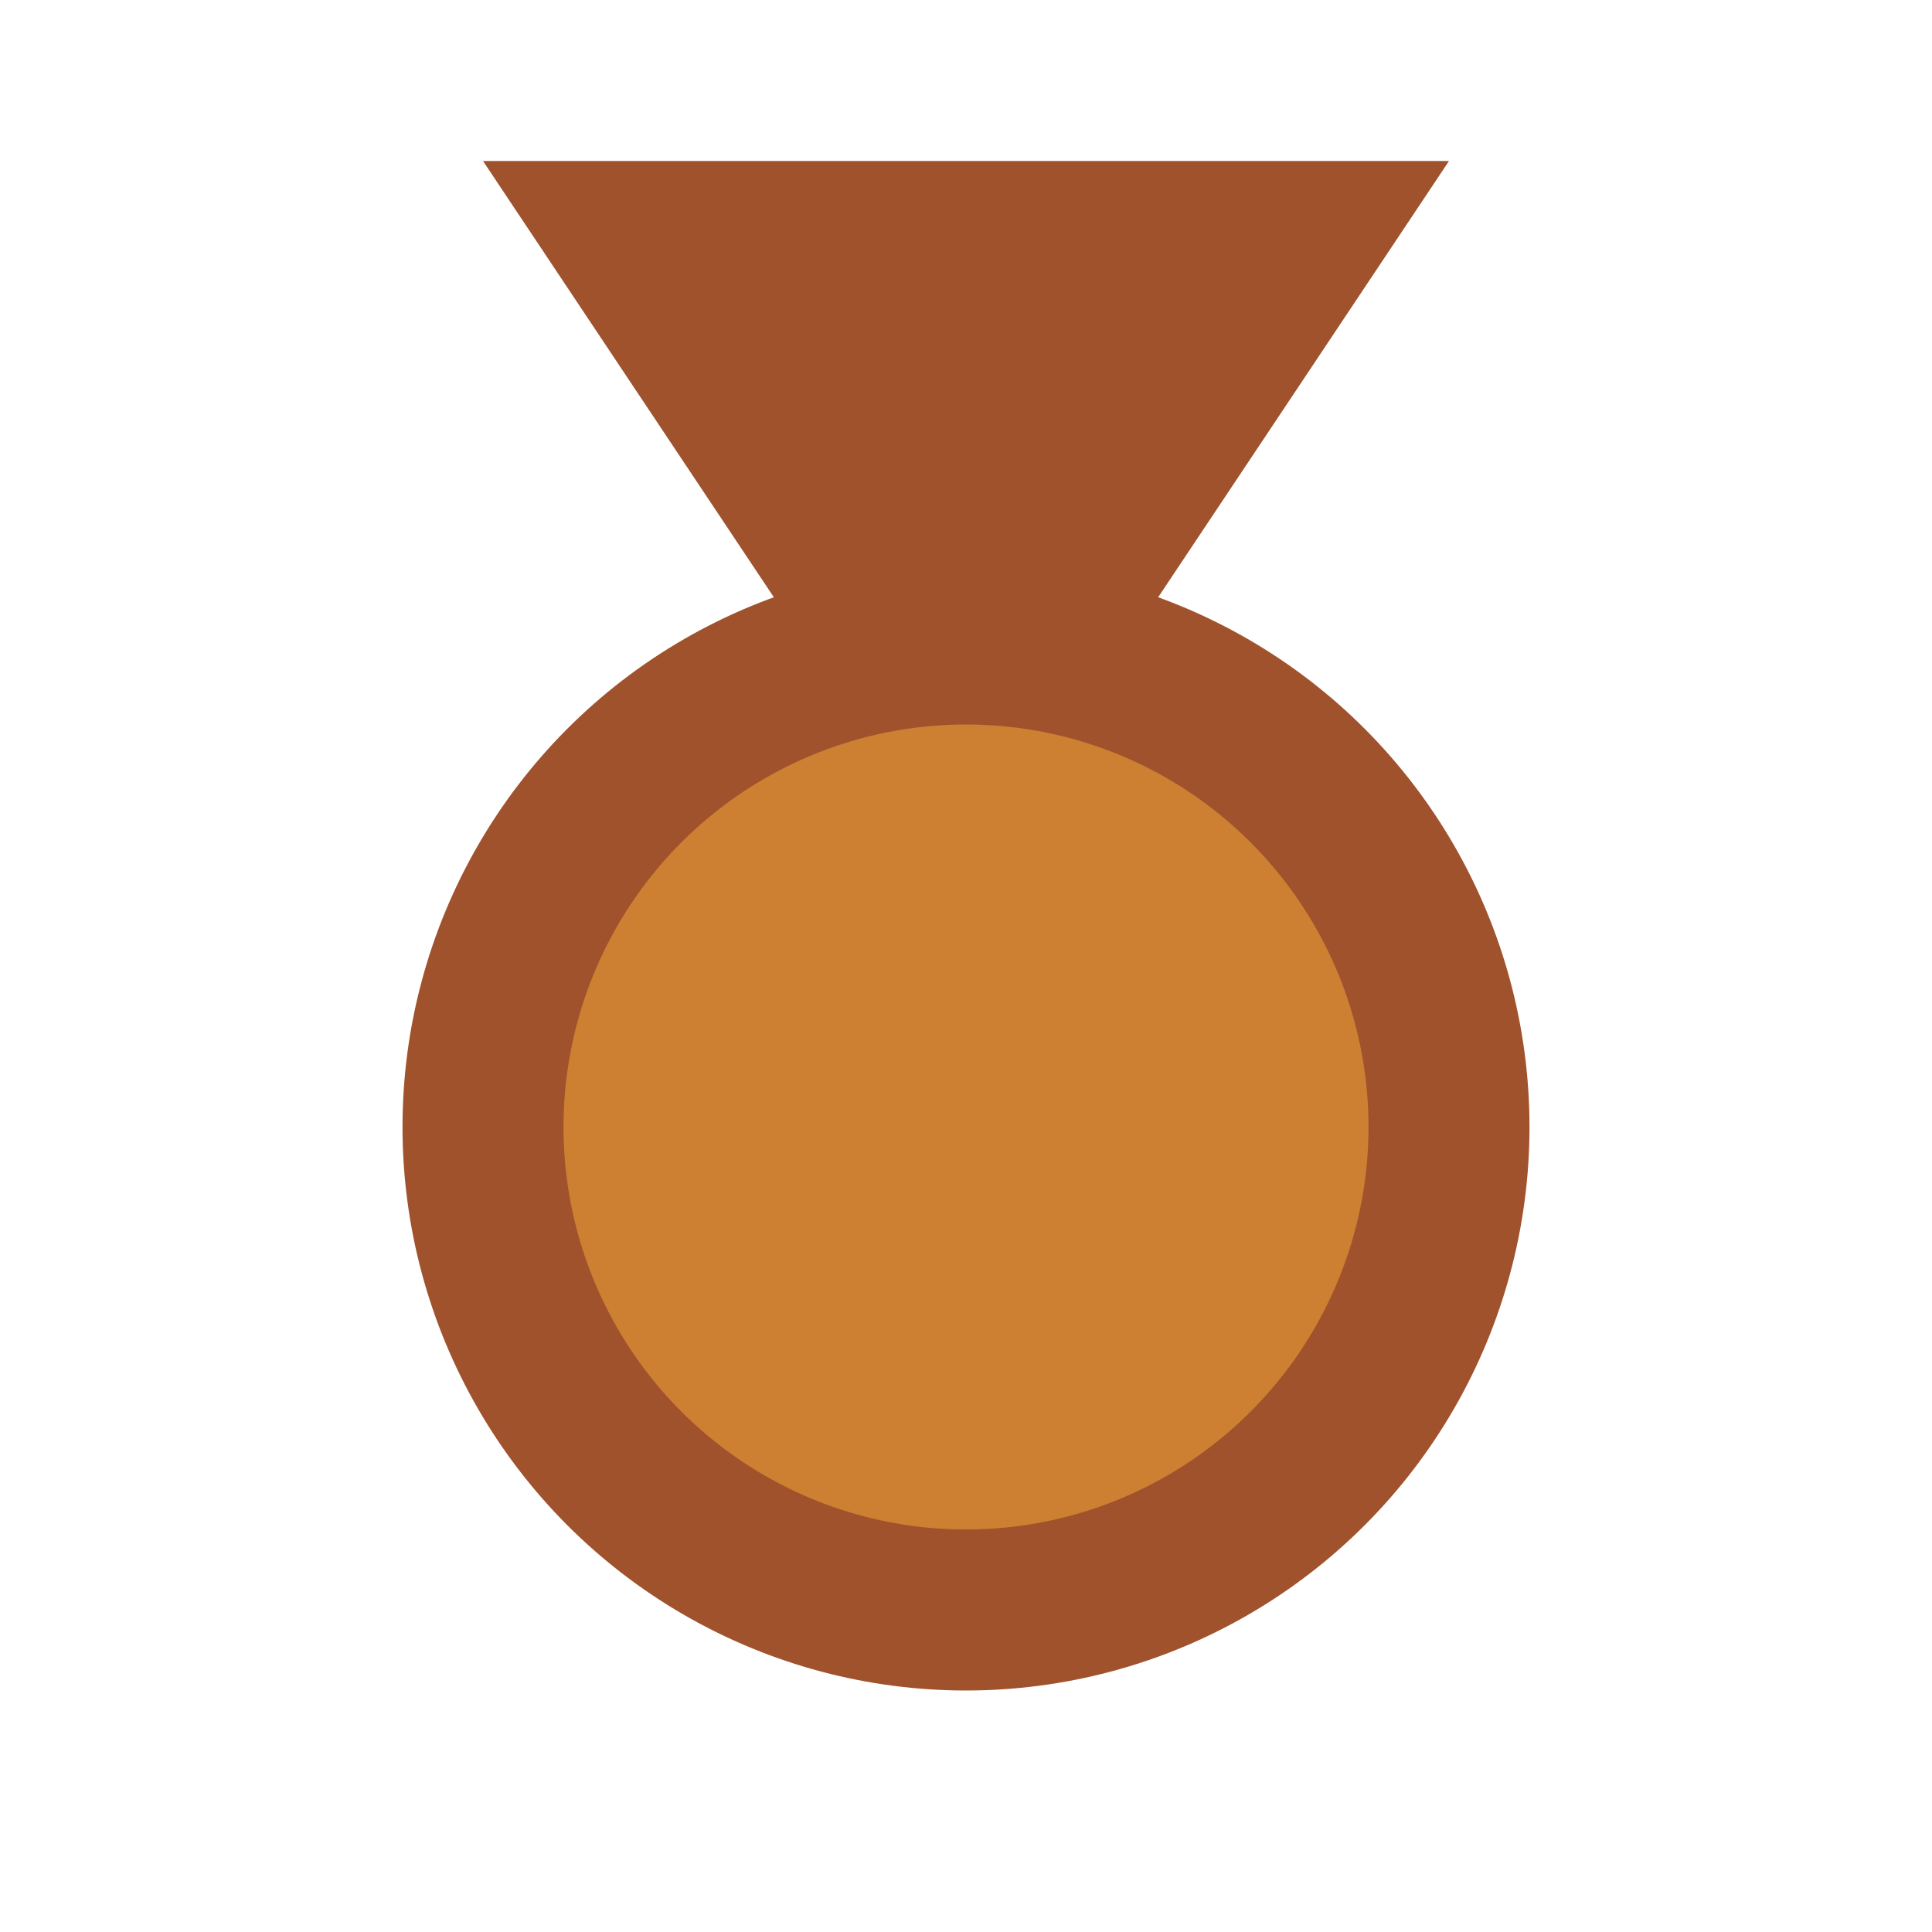 <!-- /public/medal-bronze.svg -->
<svg width="20" height="20" viewBox="0 0 24 24" fill="#CD7F32" xmlns="http://www.w3.org/2000/svg">
  <circle cx="12" cy="14" r="6" stroke="#A0522D" stroke-width="2" fill="#CD7F32" />
  <path d="M6 2L10 8H14L18 2H6Z" fill="#A0522D" />
</svg>
